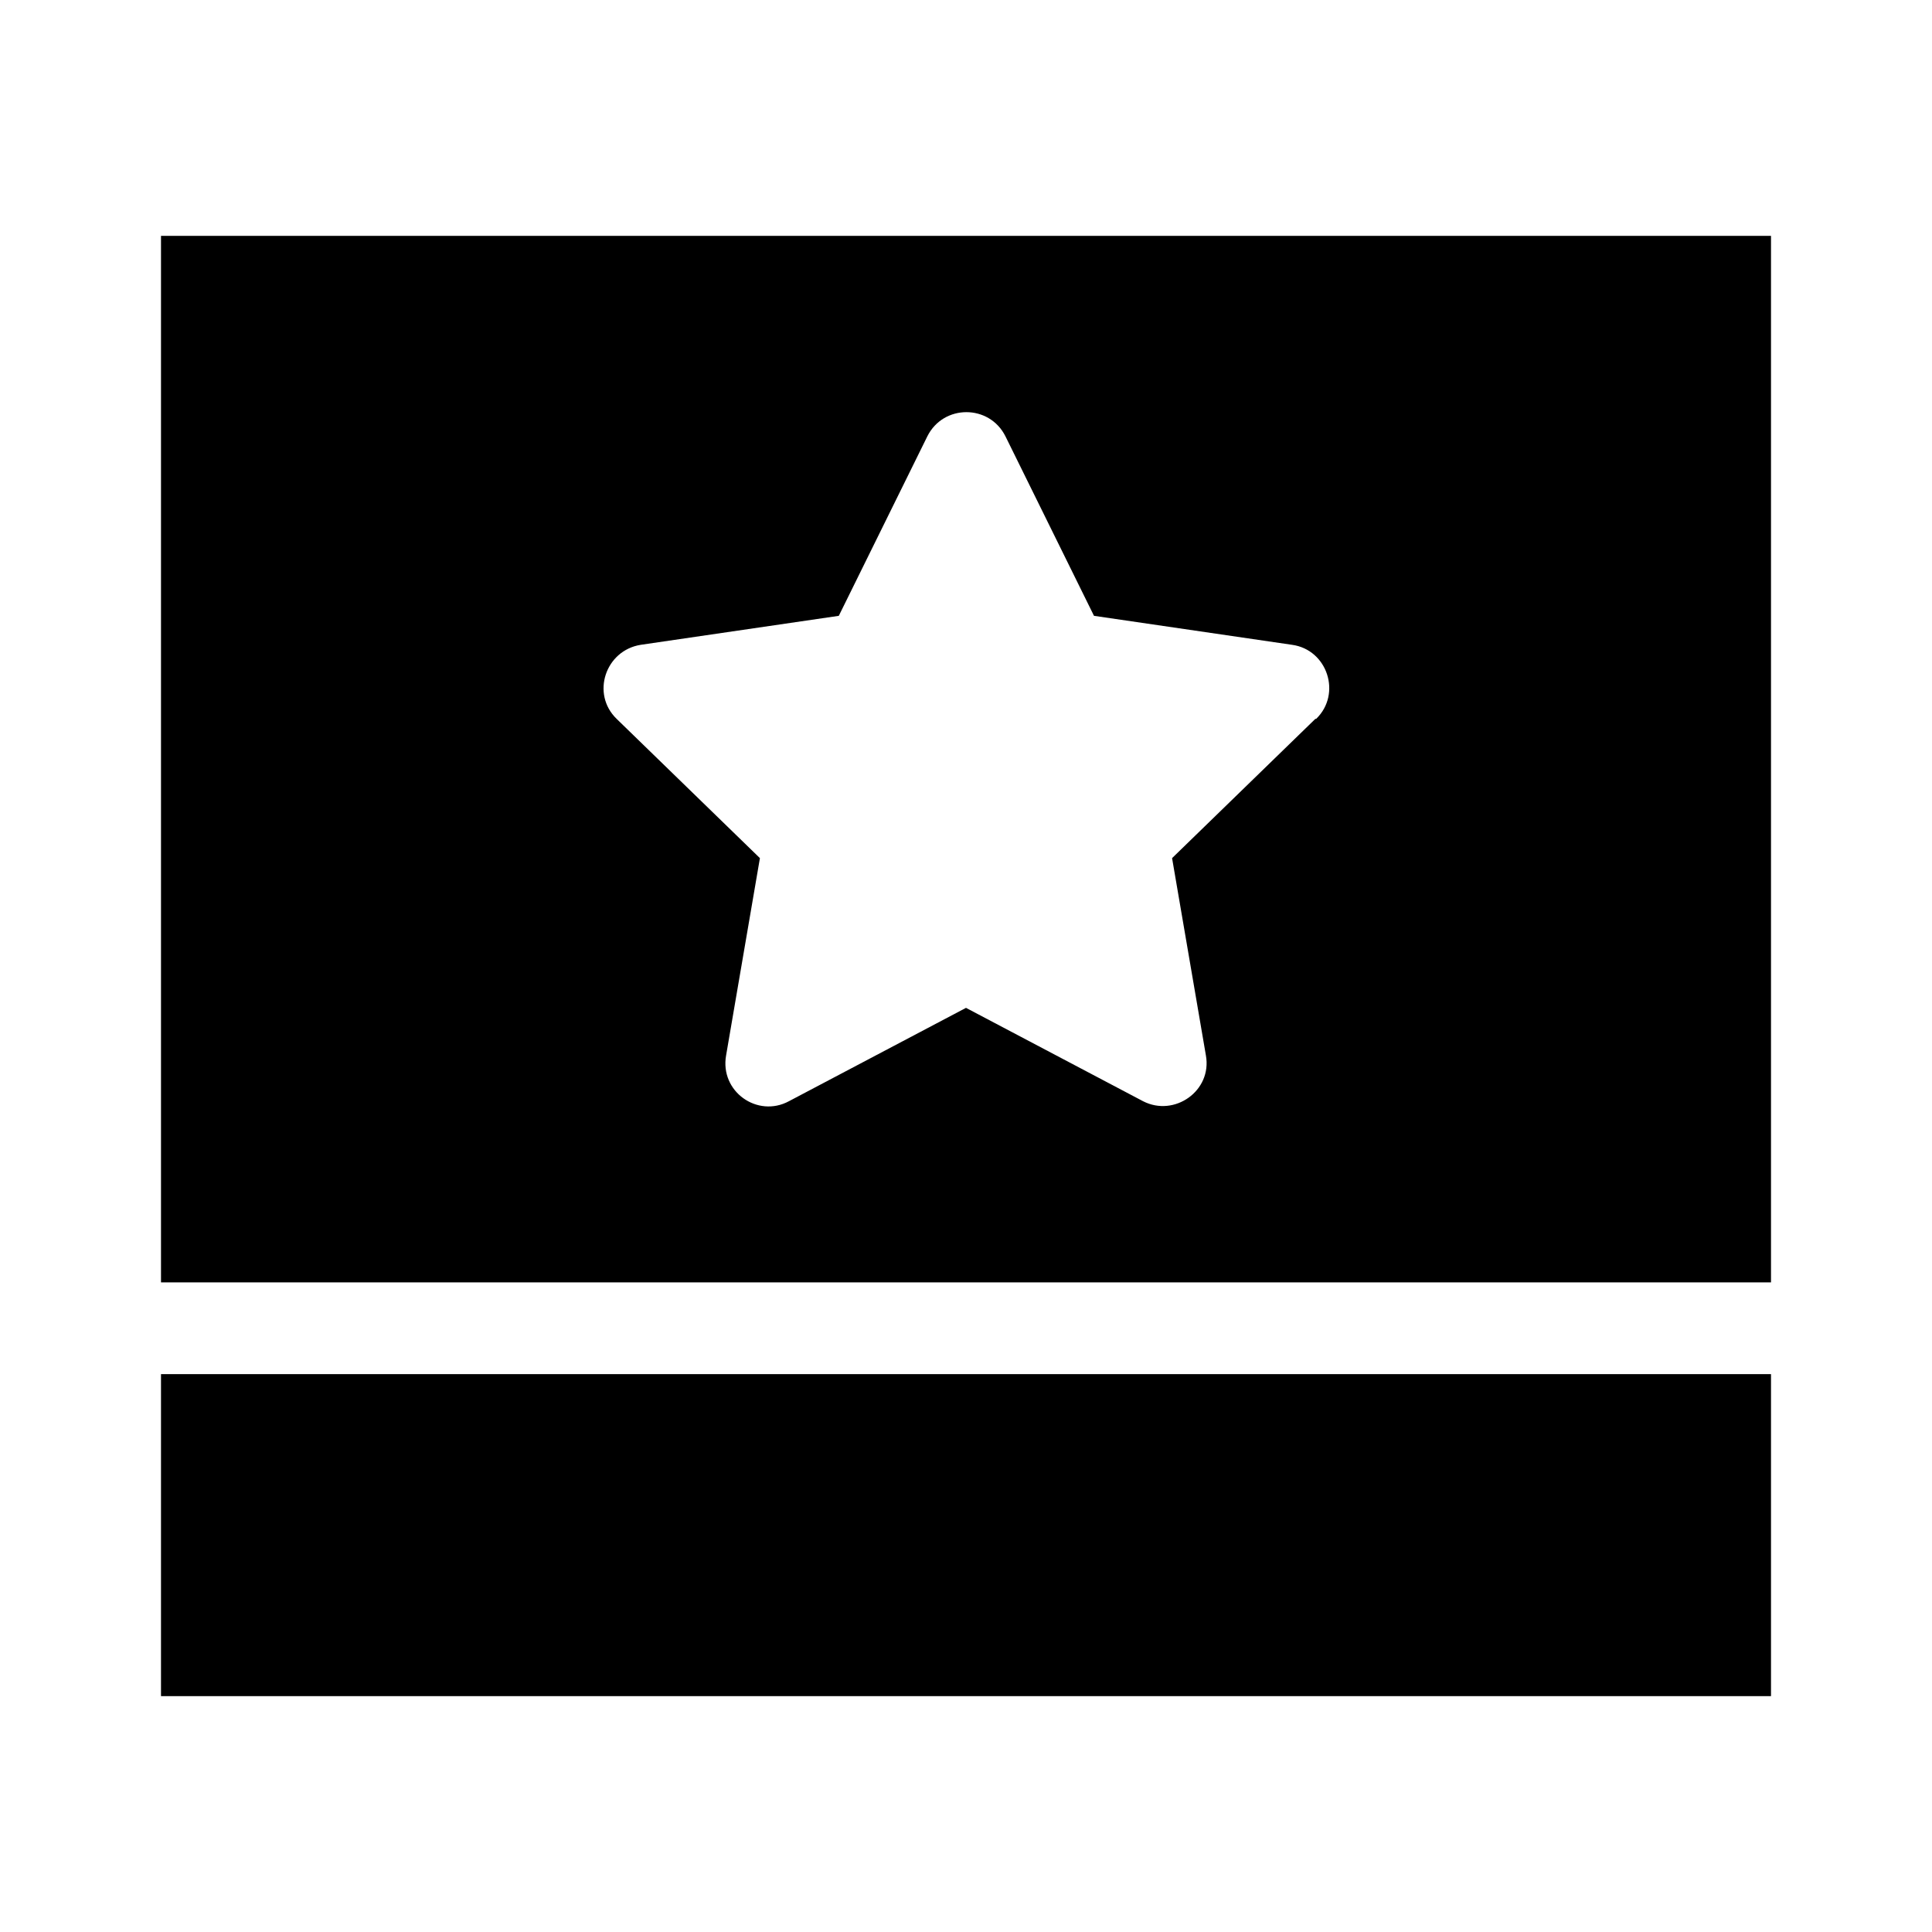<?xml version="1.0" encoding="UTF-8"?><svg id="a" xmlns="http://www.w3.org/2000/svg" viewBox="0 0 24 24"><rect x="2" y="17.07" width="20" height="4"/><path d="M2,2.93V15.93H22V2.93H2Zm14.34,6l-1.78,1.73,.42,2.45c.08,.44-.39,.77-.78,.57l-2.2-1.16-2.2,1.16c-.39,.21-.86-.12-.78-.57l.42-2.45-1.78-1.73c-.32-.31-.14-.85,.3-.92l2.46-.36,1.1-2.23c.2-.4,.77-.4,.97,0l1.1,2.23,2.46,.36c.44,.06,.62,.61,.3,.92Z"/></svg>